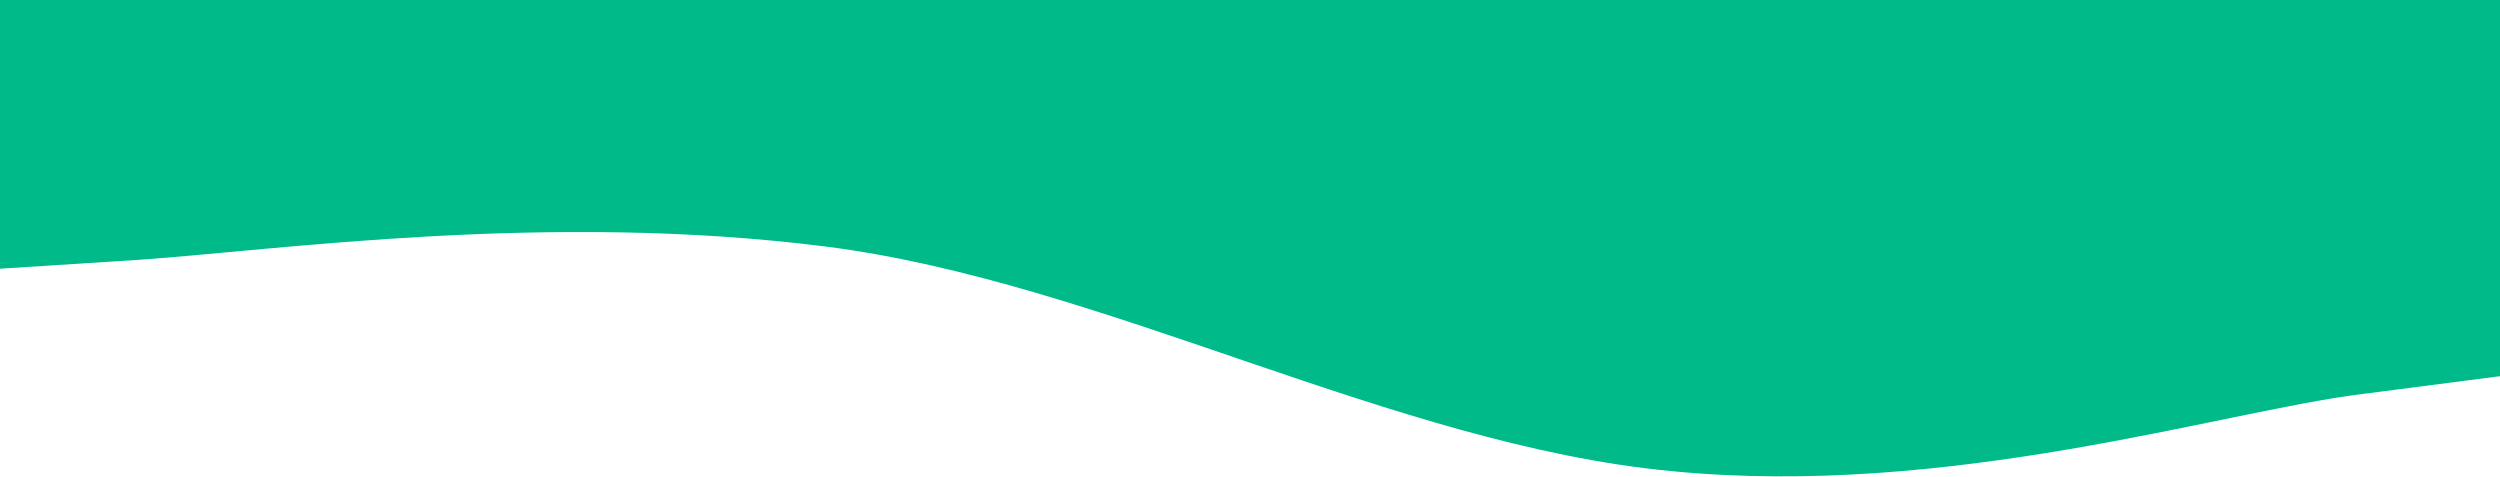 <svg width="1440" height="275" viewBox="0 0 1440 275" fill="none" xmlns="http://www.w3.org/2000/svg">
<path d="M0 154.774L80 149.647C160 144.134 315.5 121.682 475.5 141.996C635.5 162.31 802.5 256.152 962.5 271.339C1122.5 287.107 1280 236.998 1360 227.035L1440 216.684V-6.21359e-05H1360C1280 -6.21359e-05 1120 -6.21359e-05 960 -6.21359e-05C800 -6.21359e-05 640 -6.21359e-05 480 -6.21359e-05C320 -6.21359e-05 160 -6.21359e-05 80 -6.21359e-05H0V154.774Z" fill="#00BA89"/>
</svg>
